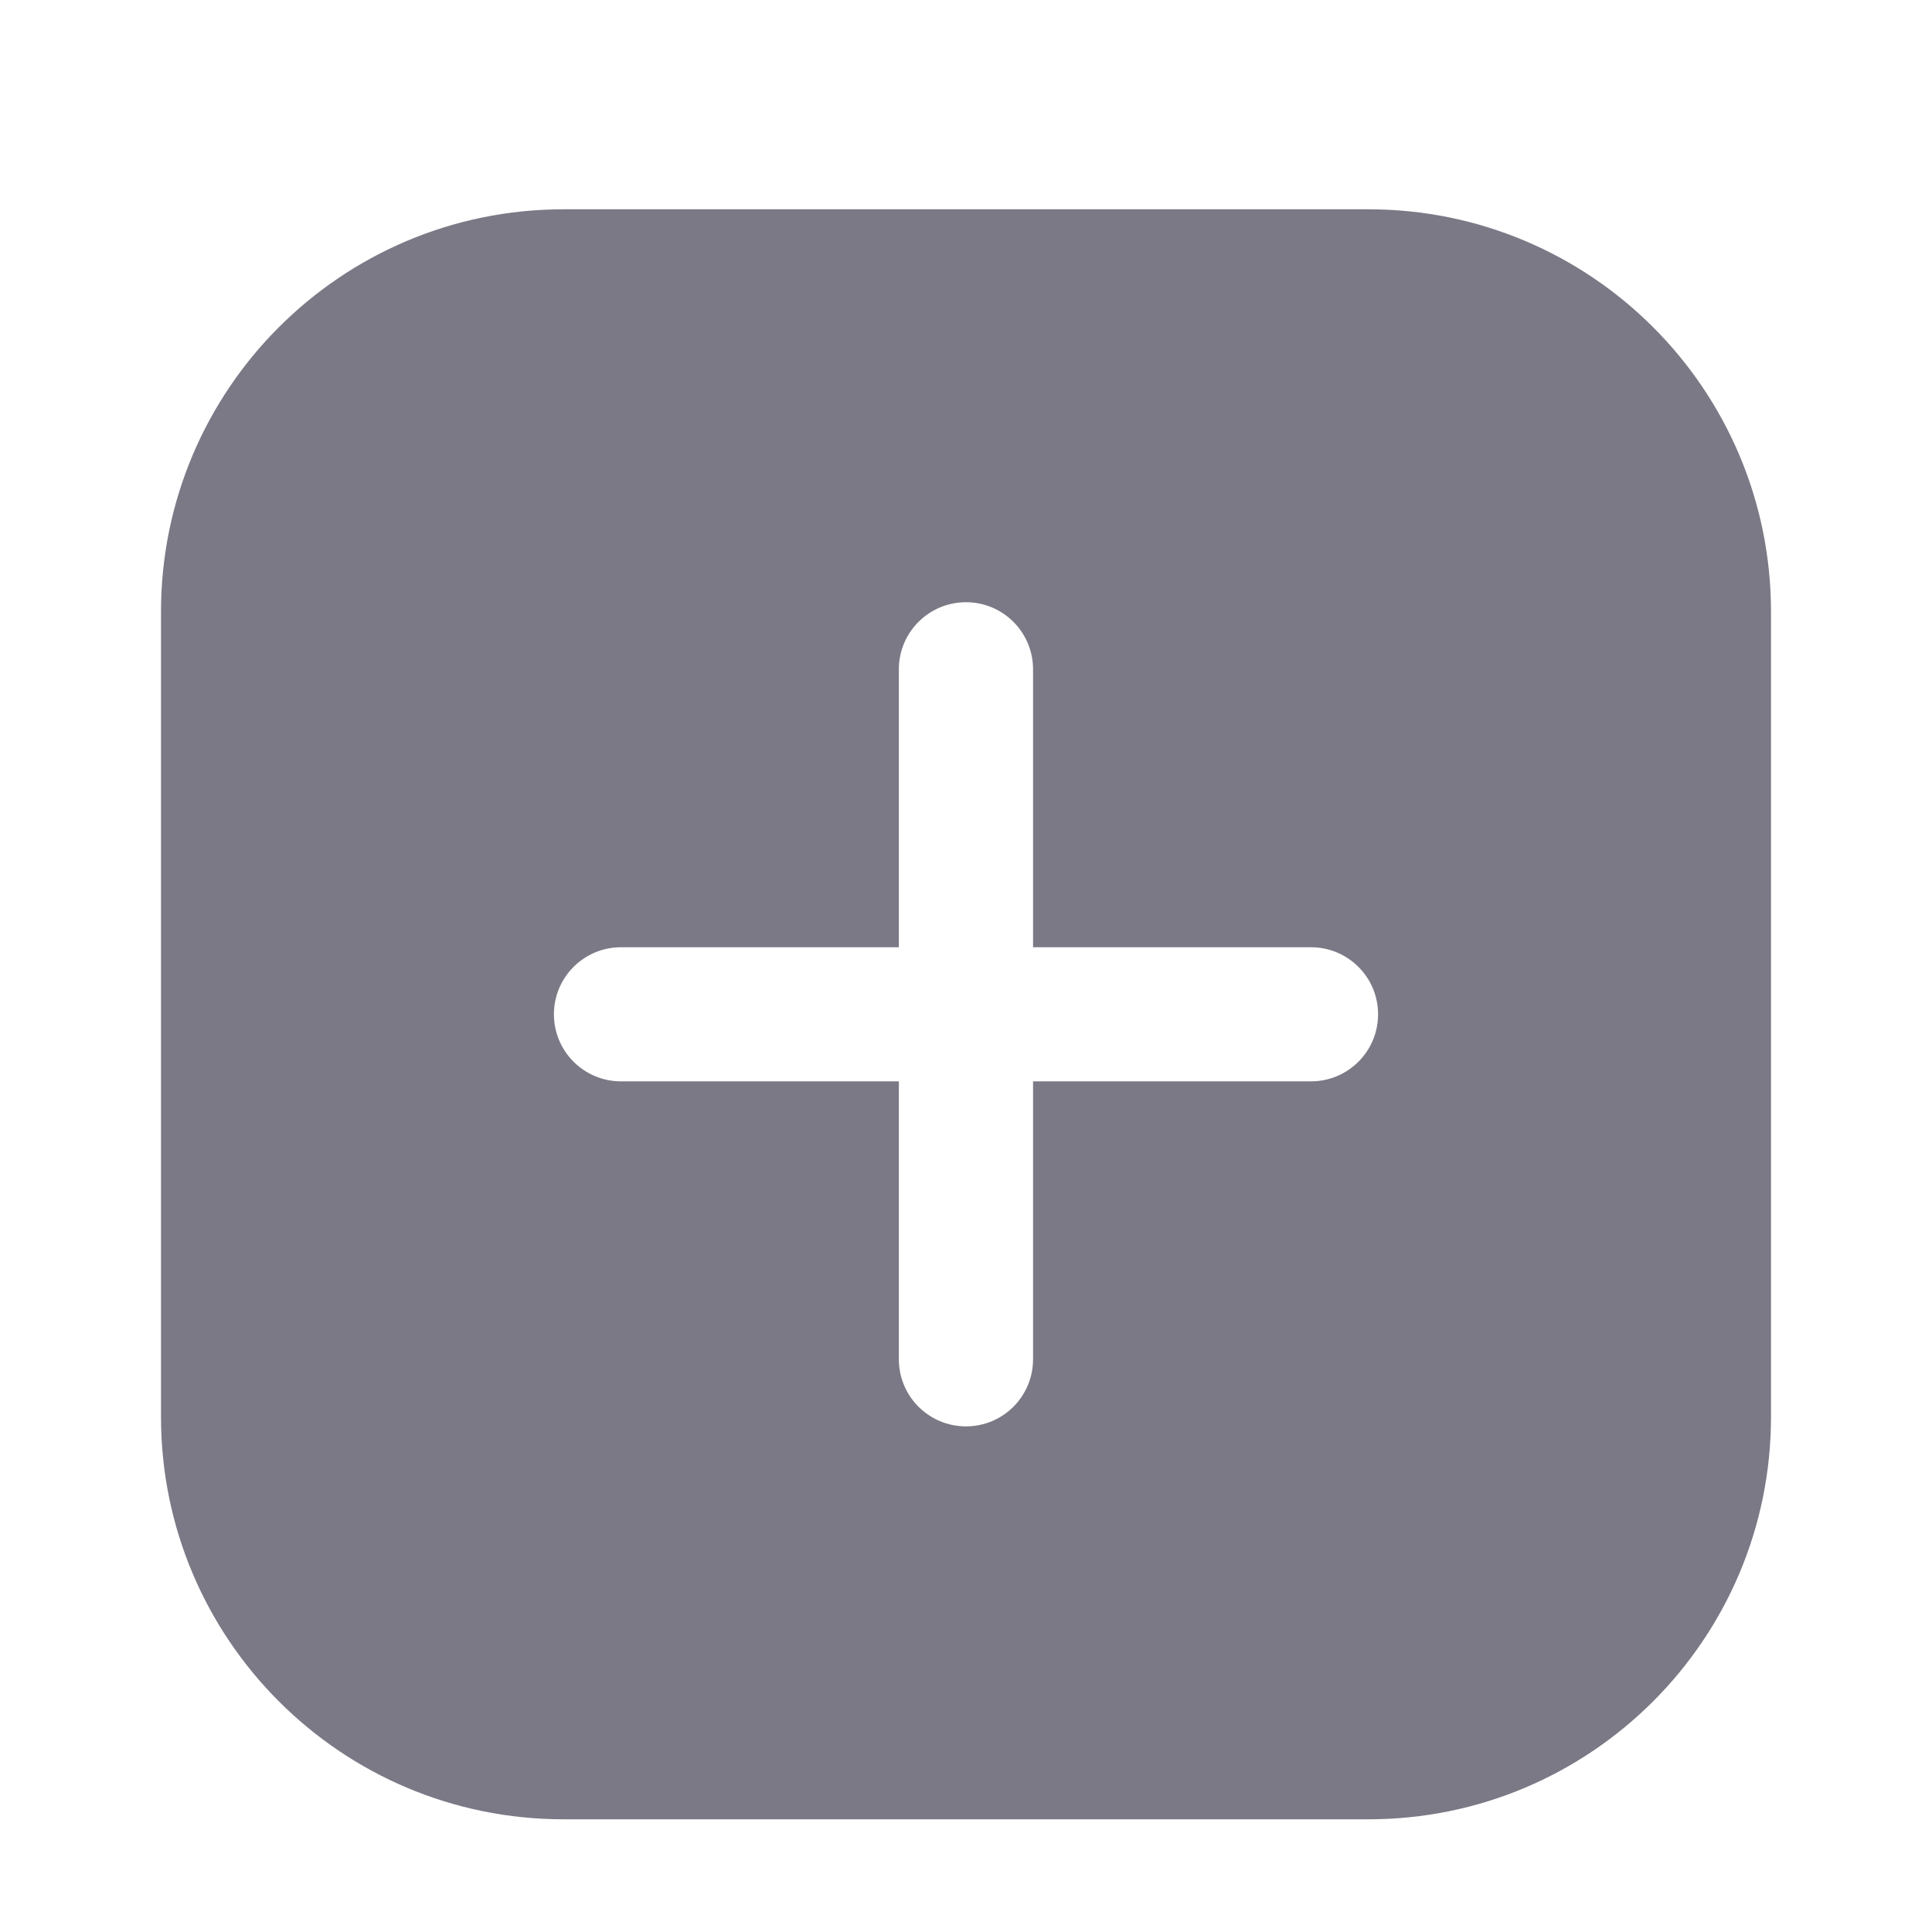 <svg width="24" height="24" viewBox="0 0 24 24" fill="none" xmlns="http://www.w3.org/2000/svg">
<path fill-rule="evenodd" clip-rule="evenodd" d="M7 2.6C4.239 2.6 2 4.838 2 7.6V17.6C2 20.361 4.239 22.6 7 22.6H17C19.761 22.6 22 20.361 22 17.6V7.6C22 4.838 19.761 2.6 17 2.6H7ZM12.833 8.314C12.833 7.854 12.46 7.481 12 7.481C11.539 7.481 11.166 7.854 11.166 8.314V11.767H7.714C7.254 11.767 6.881 12.14 6.881 12.6C6.881 13.06 7.254 13.433 7.714 13.433H11.166V16.886C11.166 17.346 11.539 17.719 12 17.719C12.46 17.719 12.833 17.346 12.833 16.886V13.433H16.285C16.746 13.433 17.119 13.06 17.119 12.6C17.119 12.14 16.746 11.767 16.285 11.767H12.833V8.314Z" fill="#7B7986"/>
</svg>
